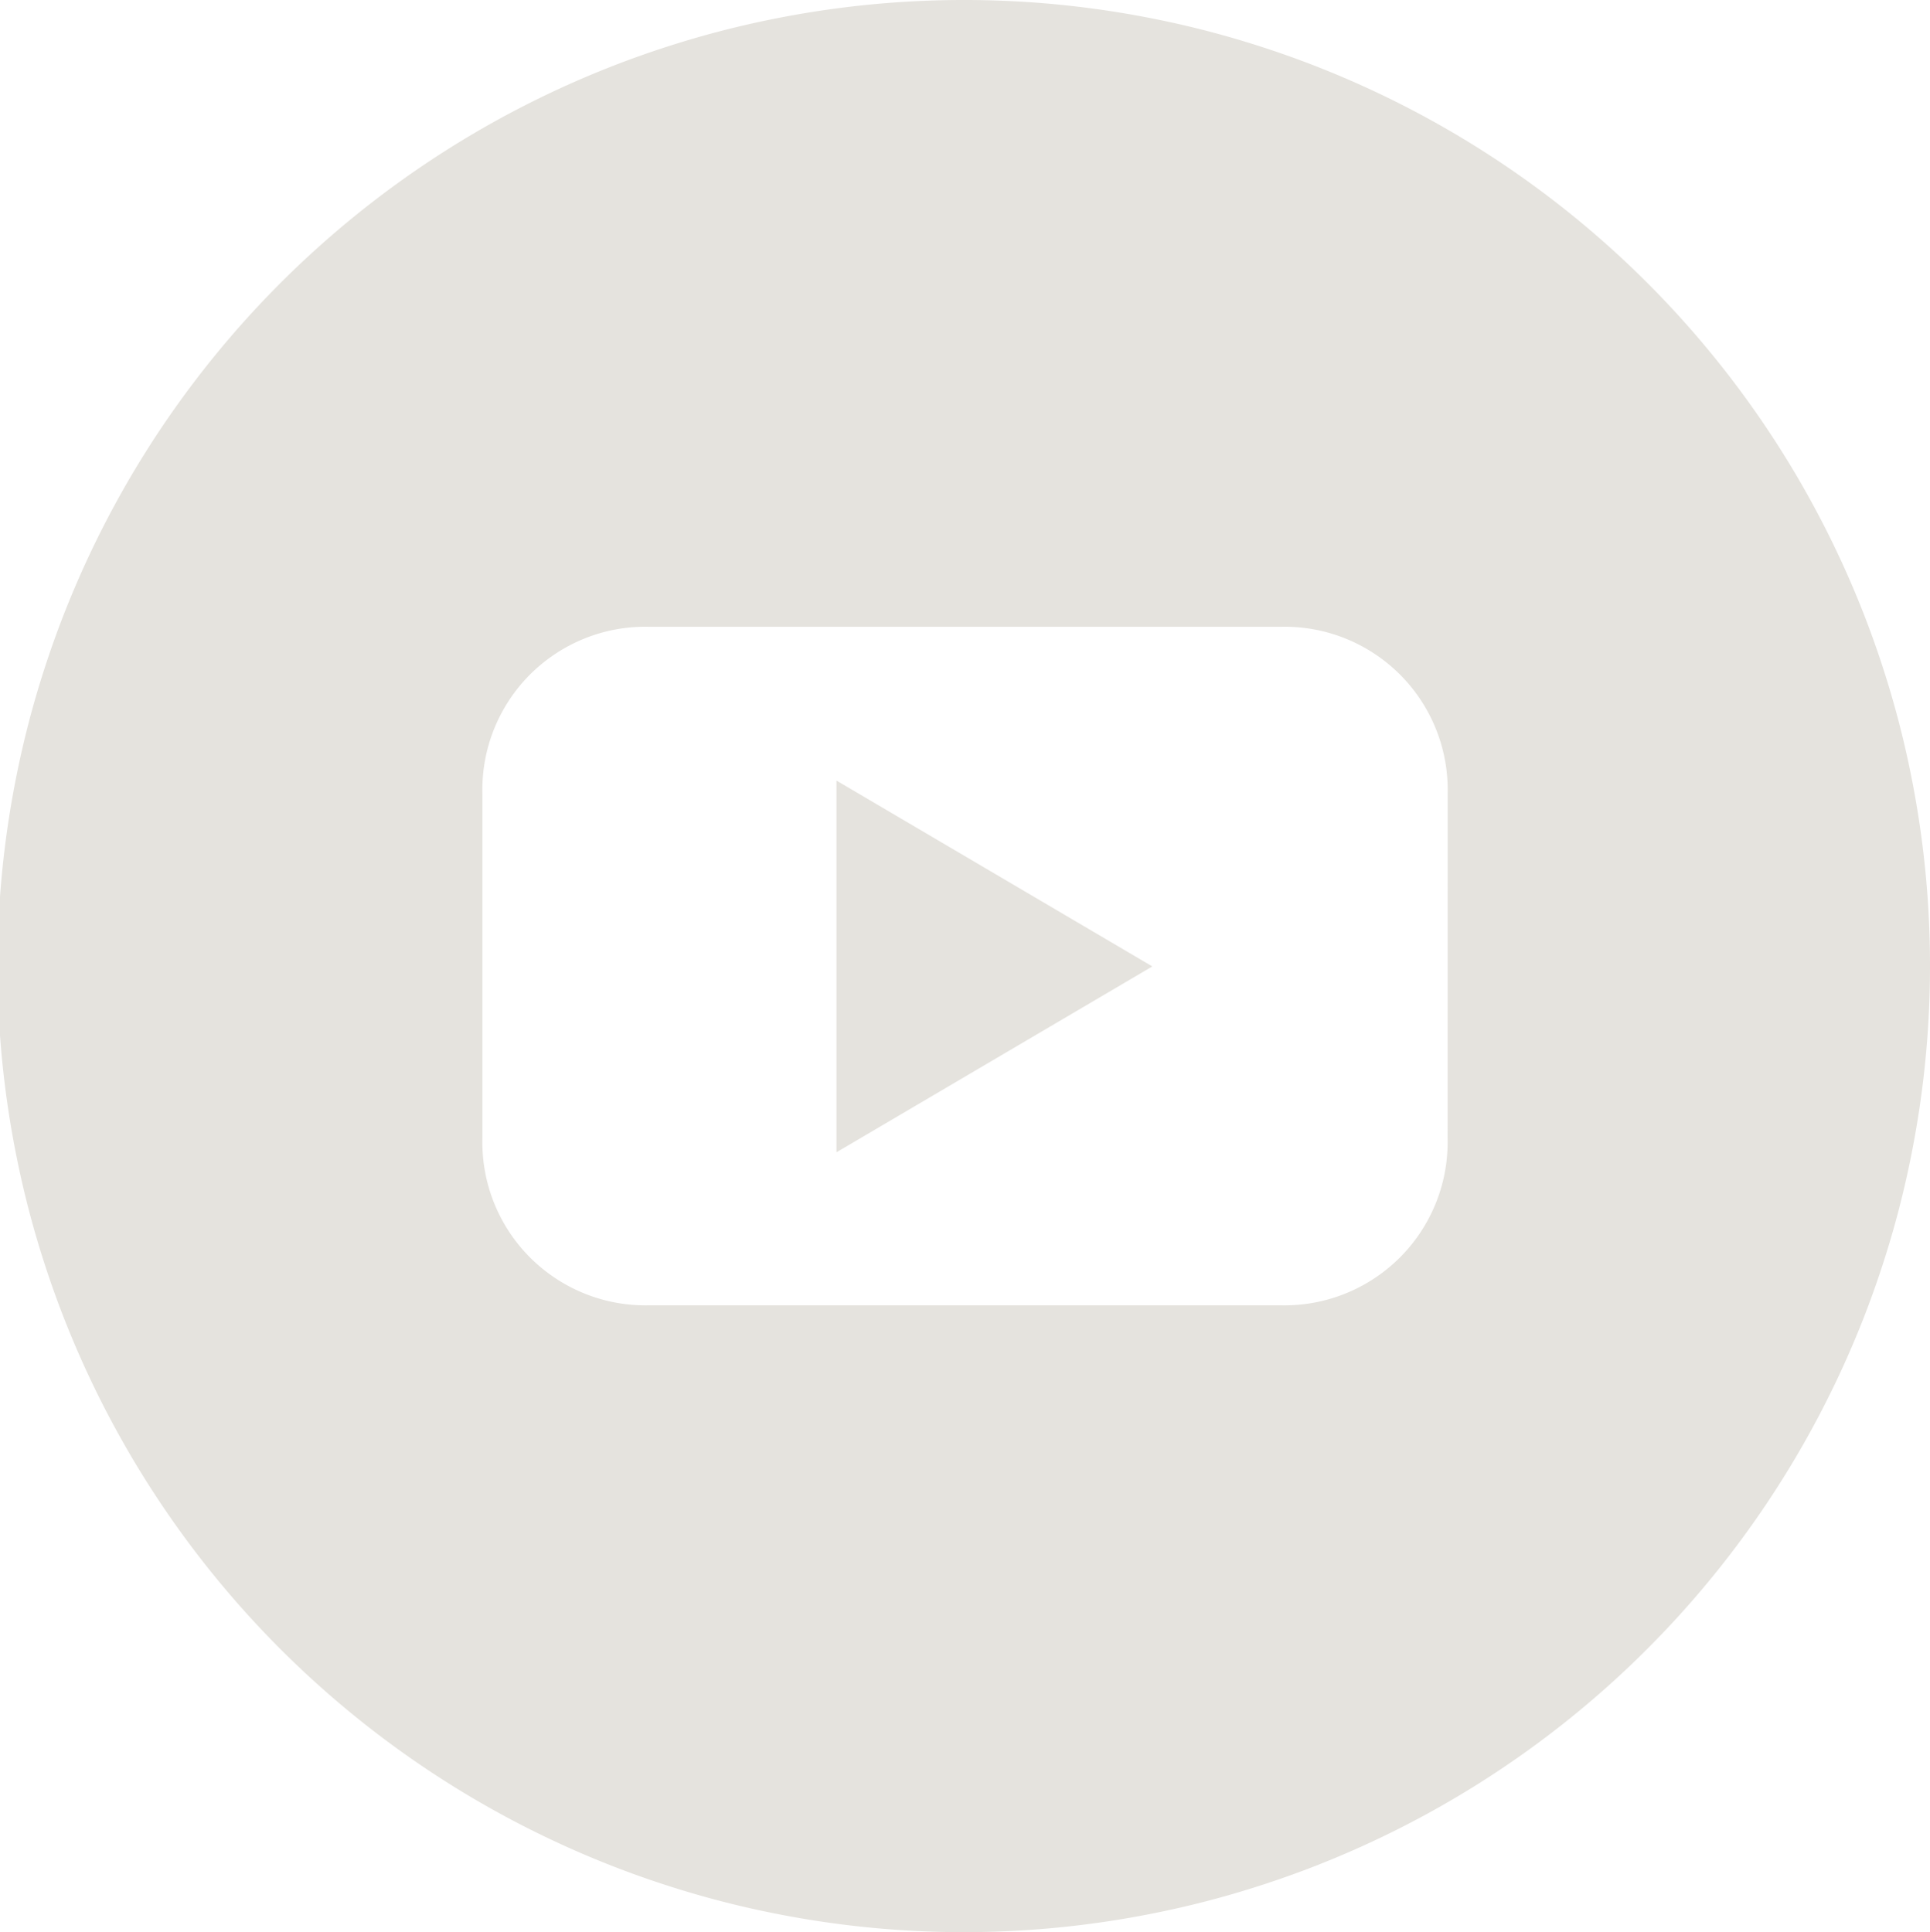 <svg id="Group_18" data-name="Group 18" xmlns="http://www.w3.org/2000/svg" width="28.034" height="28.07" viewBox="0 0 28.034 28.07">
  <path id="Path_14" data-name="Path 14" d="M92.884,17.519l4.588-2.7-4.588-2.7Z" transform="translate(-80.734 -0.779)" fill="#e5e3de"/>
  <path id="Path_15" data-name="Path 15" d="M93.915,0a14.035,14.035,0,1,0,14.018,14.035A14.025,14.025,0,0,0,93.915,0Zm7.011,16.543a2.37,2.37,0,0,1-2.42,2.42H89.323a2.369,2.369,0,0,1-2.417-2.42V11.524a2.367,2.367,0,0,1,2.417-2.418h9.184a2.369,2.369,0,0,1,2.42,2.418Z" transform="translate(-79.899)" fill="#e5e3de"/>
</svg>
